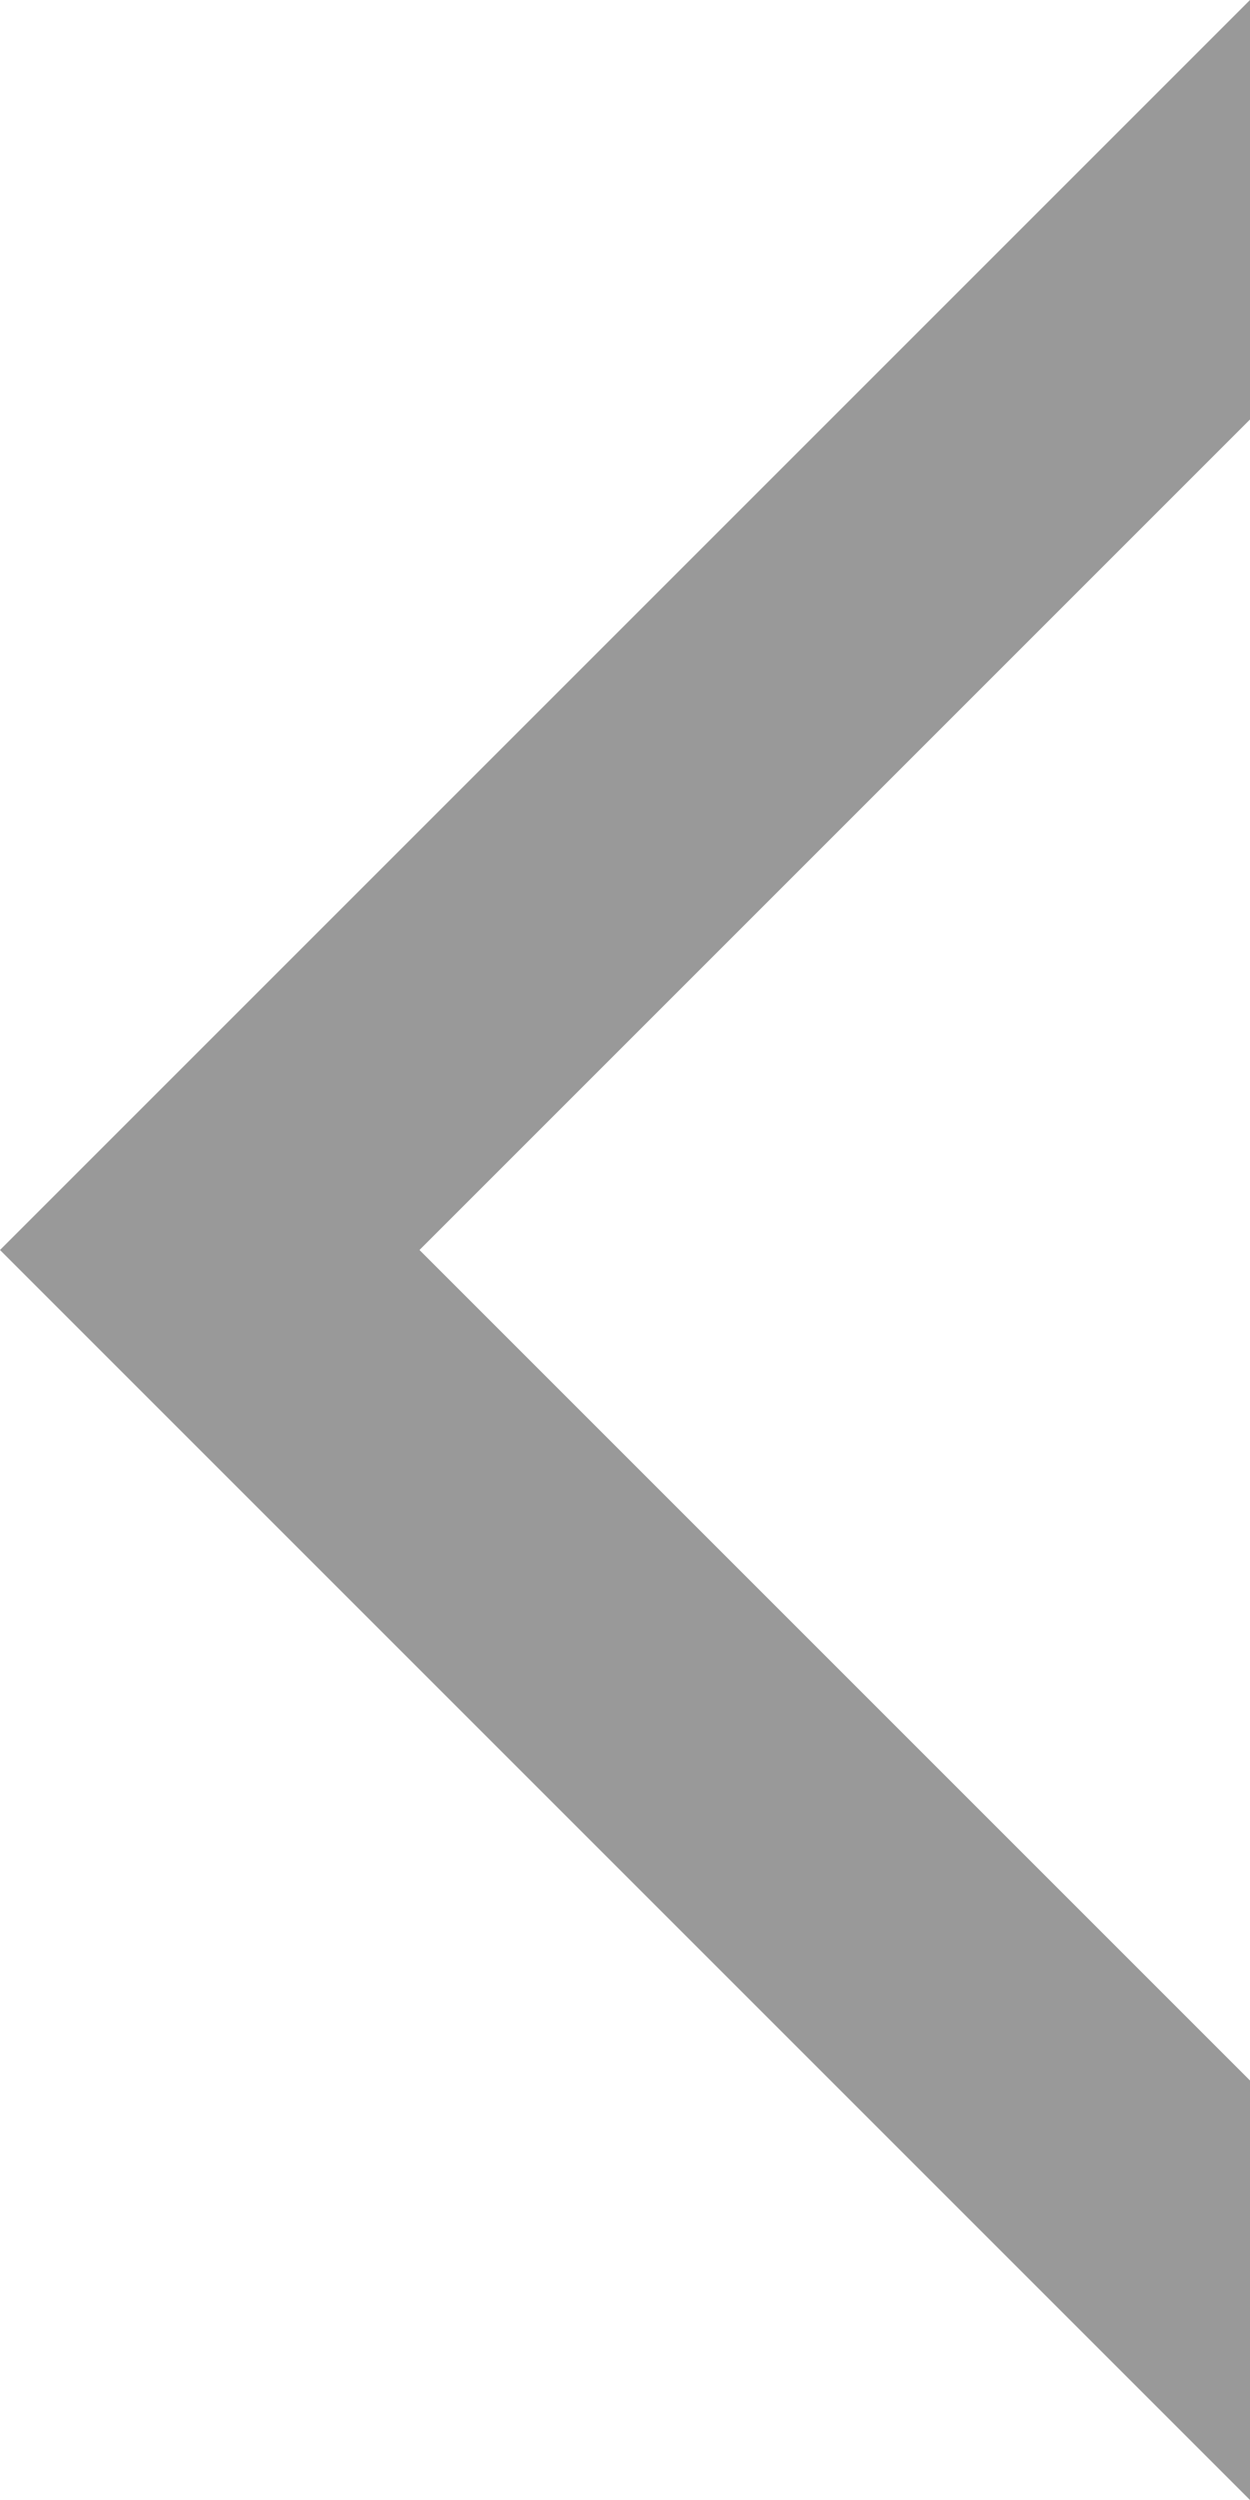 <svg xmlns="http://www.w3.org/2000/svg" viewBox="0 0 11.83 23.66">
  <defs>
    <style>
      .fe7129ad-b38b-4186-a76e-0f82807497ad {
        fill: #999;
      }
    </style>
  </defs>
  <g id="fe117c39-b7cd-4efd-ad5f-31f3378c31fa" data-name="Layer 2">
    <g id="ba0f25d9-6164-4a11-80cf-dfe9c9dd06a0" data-name="Layer 1">
      <polygon class="fe7129ad-b38b-4186-a76e-0f82807497ad" points="11.83 19.69 3.97 11.83 11.83 3.97 11.83 0 0 11.83 11.83 23.66 11.83 19.69"/>
    </g>
  </g>
</svg>
